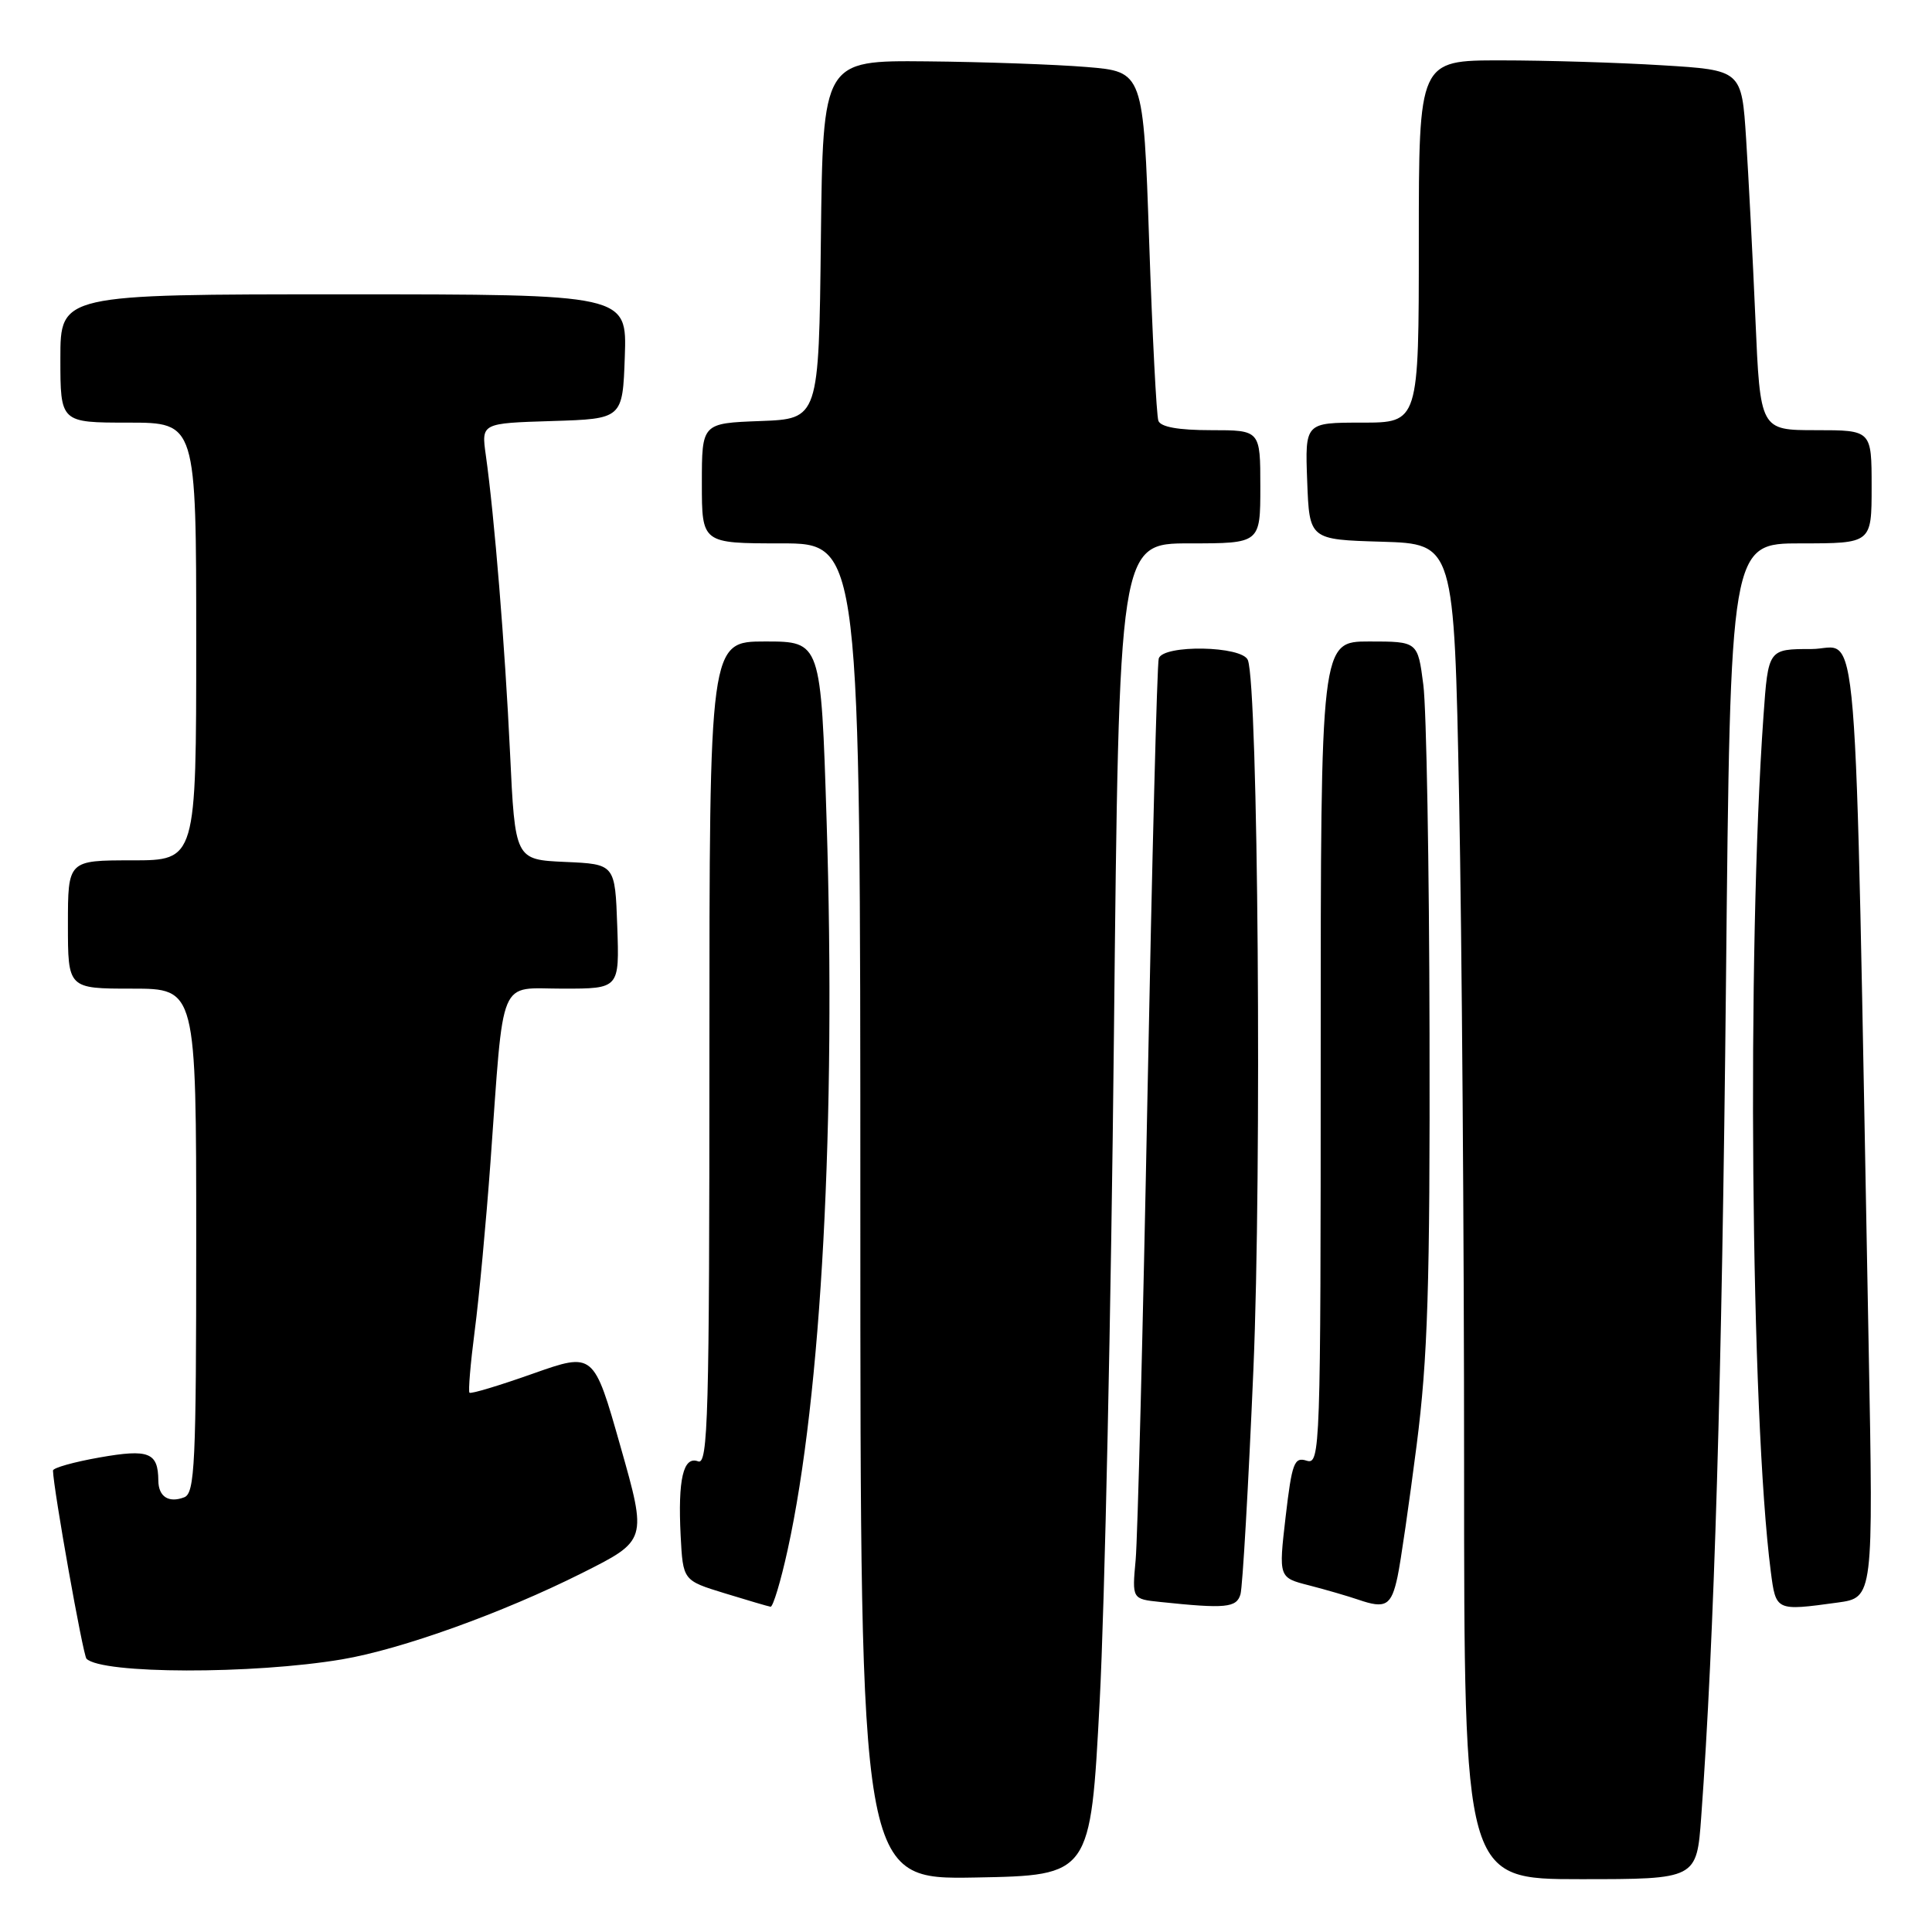 <?xml version="1.0" encoding="UTF-8" standalone="no"?>
<!DOCTYPE svg PUBLIC "-//W3C//DTD SVG 1.1//EN" "http://www.w3.org/Graphics/SVG/1.1/DTD/svg11.dtd" >
<svg xmlns="http://www.w3.org/2000/svg" xmlns:xlink="http://www.w3.org/1999/xlink" version="1.1" viewBox="0 0 256 256">
 <g >
 <path fill="currentColor"
d=" M 145.71 225.50 C 146.38 212.85 147.23 173.14 147.60 137.25 C 148.28 72.00 148.28 72.00 157.64 72.00 C 167.00 72.00 167.00 72.00 167.00 64.50 C 167.00 57.00 167.00 57.00 160.47 57.00 C 156.15 57.00 153.78 56.58 153.49 55.75 C 153.24 55.06 152.69 44.38 152.27 32.00 C 151.50 9.50 151.50 9.50 144.00 8.88 C 139.88 8.54 130.32 8.20 122.77 8.13 C 109.04 8.00 109.04 8.00 108.77 31.75 C 108.50 55.50 108.50 55.50 100.75 55.79 C 93.00 56.08 93.00 56.08 93.00 64.04 C 93.00 72.00 93.00 72.00 103.50 72.00 C 114.00 72.00 114.00 72.00 114.00 160.53 C 114.00 249.05 114.00 249.05 129.25 248.78 C 144.50 248.50 144.50 248.50 145.71 225.50 Z  M 225.42 240.75 C 227.15 217.08 228.17 182.68 228.70 130.25 C 229.28 72.00 229.28 72.00 238.64 72.00 C 248.00 72.00 248.00 72.00 248.00 64.50 C 248.00 57.00 248.00 57.00 240.62 57.00 C 233.24 57.00 233.24 57.00 232.60 42.25 C 232.25 34.14 231.69 23.40 231.37 18.40 C 230.78 9.29 230.78 9.29 220.24 8.65 C 214.44 8.29 204.81 8.00 198.84 8.00 C 188.00 8.00 188.00 8.00 188.00 32.00 C 188.00 56.00 188.00 56.00 180.46 56.00 C 172.92 56.00 172.92 56.00 173.21 63.75 C 173.50 71.50 173.50 71.50 183.09 71.78 C 192.68 72.07 192.68 72.07 193.34 105.78 C 193.70 124.33 194.00 164.14 194.00 194.25 C 194.00 249.00 194.00 249.00 209.41 249.00 C 224.82 249.00 224.82 249.00 225.42 240.75 Z  M 45.34 219.87 C 53.20 218.54 66.62 213.71 77.12 208.44 C 85.75 204.11 85.75 204.11 82.21 191.64 C 78.67 179.17 78.67 179.17 70.60 182.02 C 66.17 183.59 62.39 184.73 62.21 184.54 C 62.03 184.36 62.34 180.67 62.90 176.35 C 63.47 172.03 64.41 161.97 64.99 154.00 C 66.81 128.87 65.92 131.00 74.60 131.00 C 82.08 131.00 82.08 131.00 81.79 122.75 C 81.50 114.50 81.50 114.50 74.88 114.21 C 68.25 113.91 68.25 113.91 67.58 99.71 C 66.91 85.61 65.51 68.38 64.37 60.29 C 63.78 56.08 63.78 56.08 73.14 55.79 C 82.50 55.50 82.50 55.50 82.79 47.25 C 83.08 39.00 83.08 39.00 45.54 39.00 C 8.00 39.00 8.00 39.00 8.00 47.50 C 8.00 56.00 8.00 56.00 17.00 56.00 C 26.00 56.00 26.00 56.00 26.00 85.00 C 26.00 114.00 26.00 114.00 17.50 114.00 C 9.00 114.00 9.00 114.00 9.00 122.50 C 9.00 131.00 9.00 131.00 17.50 131.00 C 26.00 131.00 26.00 131.00 26.00 164.39 C 26.00 194.00 25.82 197.86 24.41 198.40 C 22.35 199.19 21.00 198.32 20.98 196.19 C 20.95 192.45 19.73 191.97 13.20 193.12 C 9.79 193.72 7.01 194.50 7.02 194.86 C 7.09 197.39 11.00 219.33 11.46 219.79 C 13.49 221.83 33.50 221.87 45.34 219.87 Z  M 104.37 205.35 C 108.85 184.96 110.79 148.63 109.53 108.75 C 108.78 85.00 108.78 85.00 101.39 85.00 C 94.00 85.00 94.00 85.00 94.00 139.61 C 94.00 187.57 93.82 194.14 92.51 193.64 C 90.54 192.89 89.81 196.00 90.19 203.50 C 90.50 209.42 90.50 209.42 96.00 211.11 C 99.03 212.04 101.77 212.85 102.10 212.90 C 102.42 212.96 103.45 209.56 104.37 205.35 Z  M 164.37 211.25 C 164.65 210.29 165.42 196.90 166.08 181.50 C 167.21 154.98 166.71 91.03 165.35 87.47 C 164.62 85.57 154.13 85.38 153.54 87.25 C 153.32 87.94 152.65 113.92 152.05 145.00 C 151.45 176.07 150.74 203.84 150.48 206.69 C 150.00 211.88 150.00 211.88 153.75 212.27 C 162.40 213.18 163.85 213.04 164.37 211.25 Z  M 185.18 208.93 C 185.59 207.04 186.72 199.20 187.71 191.50 C 189.19 179.96 189.49 170.39 189.42 137.00 C 189.38 114.72 189.01 93.91 188.60 90.75 C 187.86 85.00 187.86 85.00 181.43 85.00 C 175.00 85.00 175.00 85.00 175.00 139.57 C 175.00 192.26 174.94 194.11 173.14 193.55 C 171.49 193.02 171.19 193.83 170.35 201.00 C 169.42 209.04 169.42 209.04 173.46 210.07 C 175.68 210.64 178.62 211.50 180.00 211.97 C 183.60 213.21 184.36 212.77 185.18 208.93 Z  M 243.48 212.35 C 248.23 211.70 248.23 211.70 247.61 178.60 C 245.70 77.04 246.43 86.00 240.03 86.00 C 234.30 86.00 234.30 86.00 233.67 94.88 C 231.45 126.09 231.98 187.64 234.64 208.25 C 235.32 213.48 235.30 213.47 243.48 212.35 Z "/>
</g>
</svg>